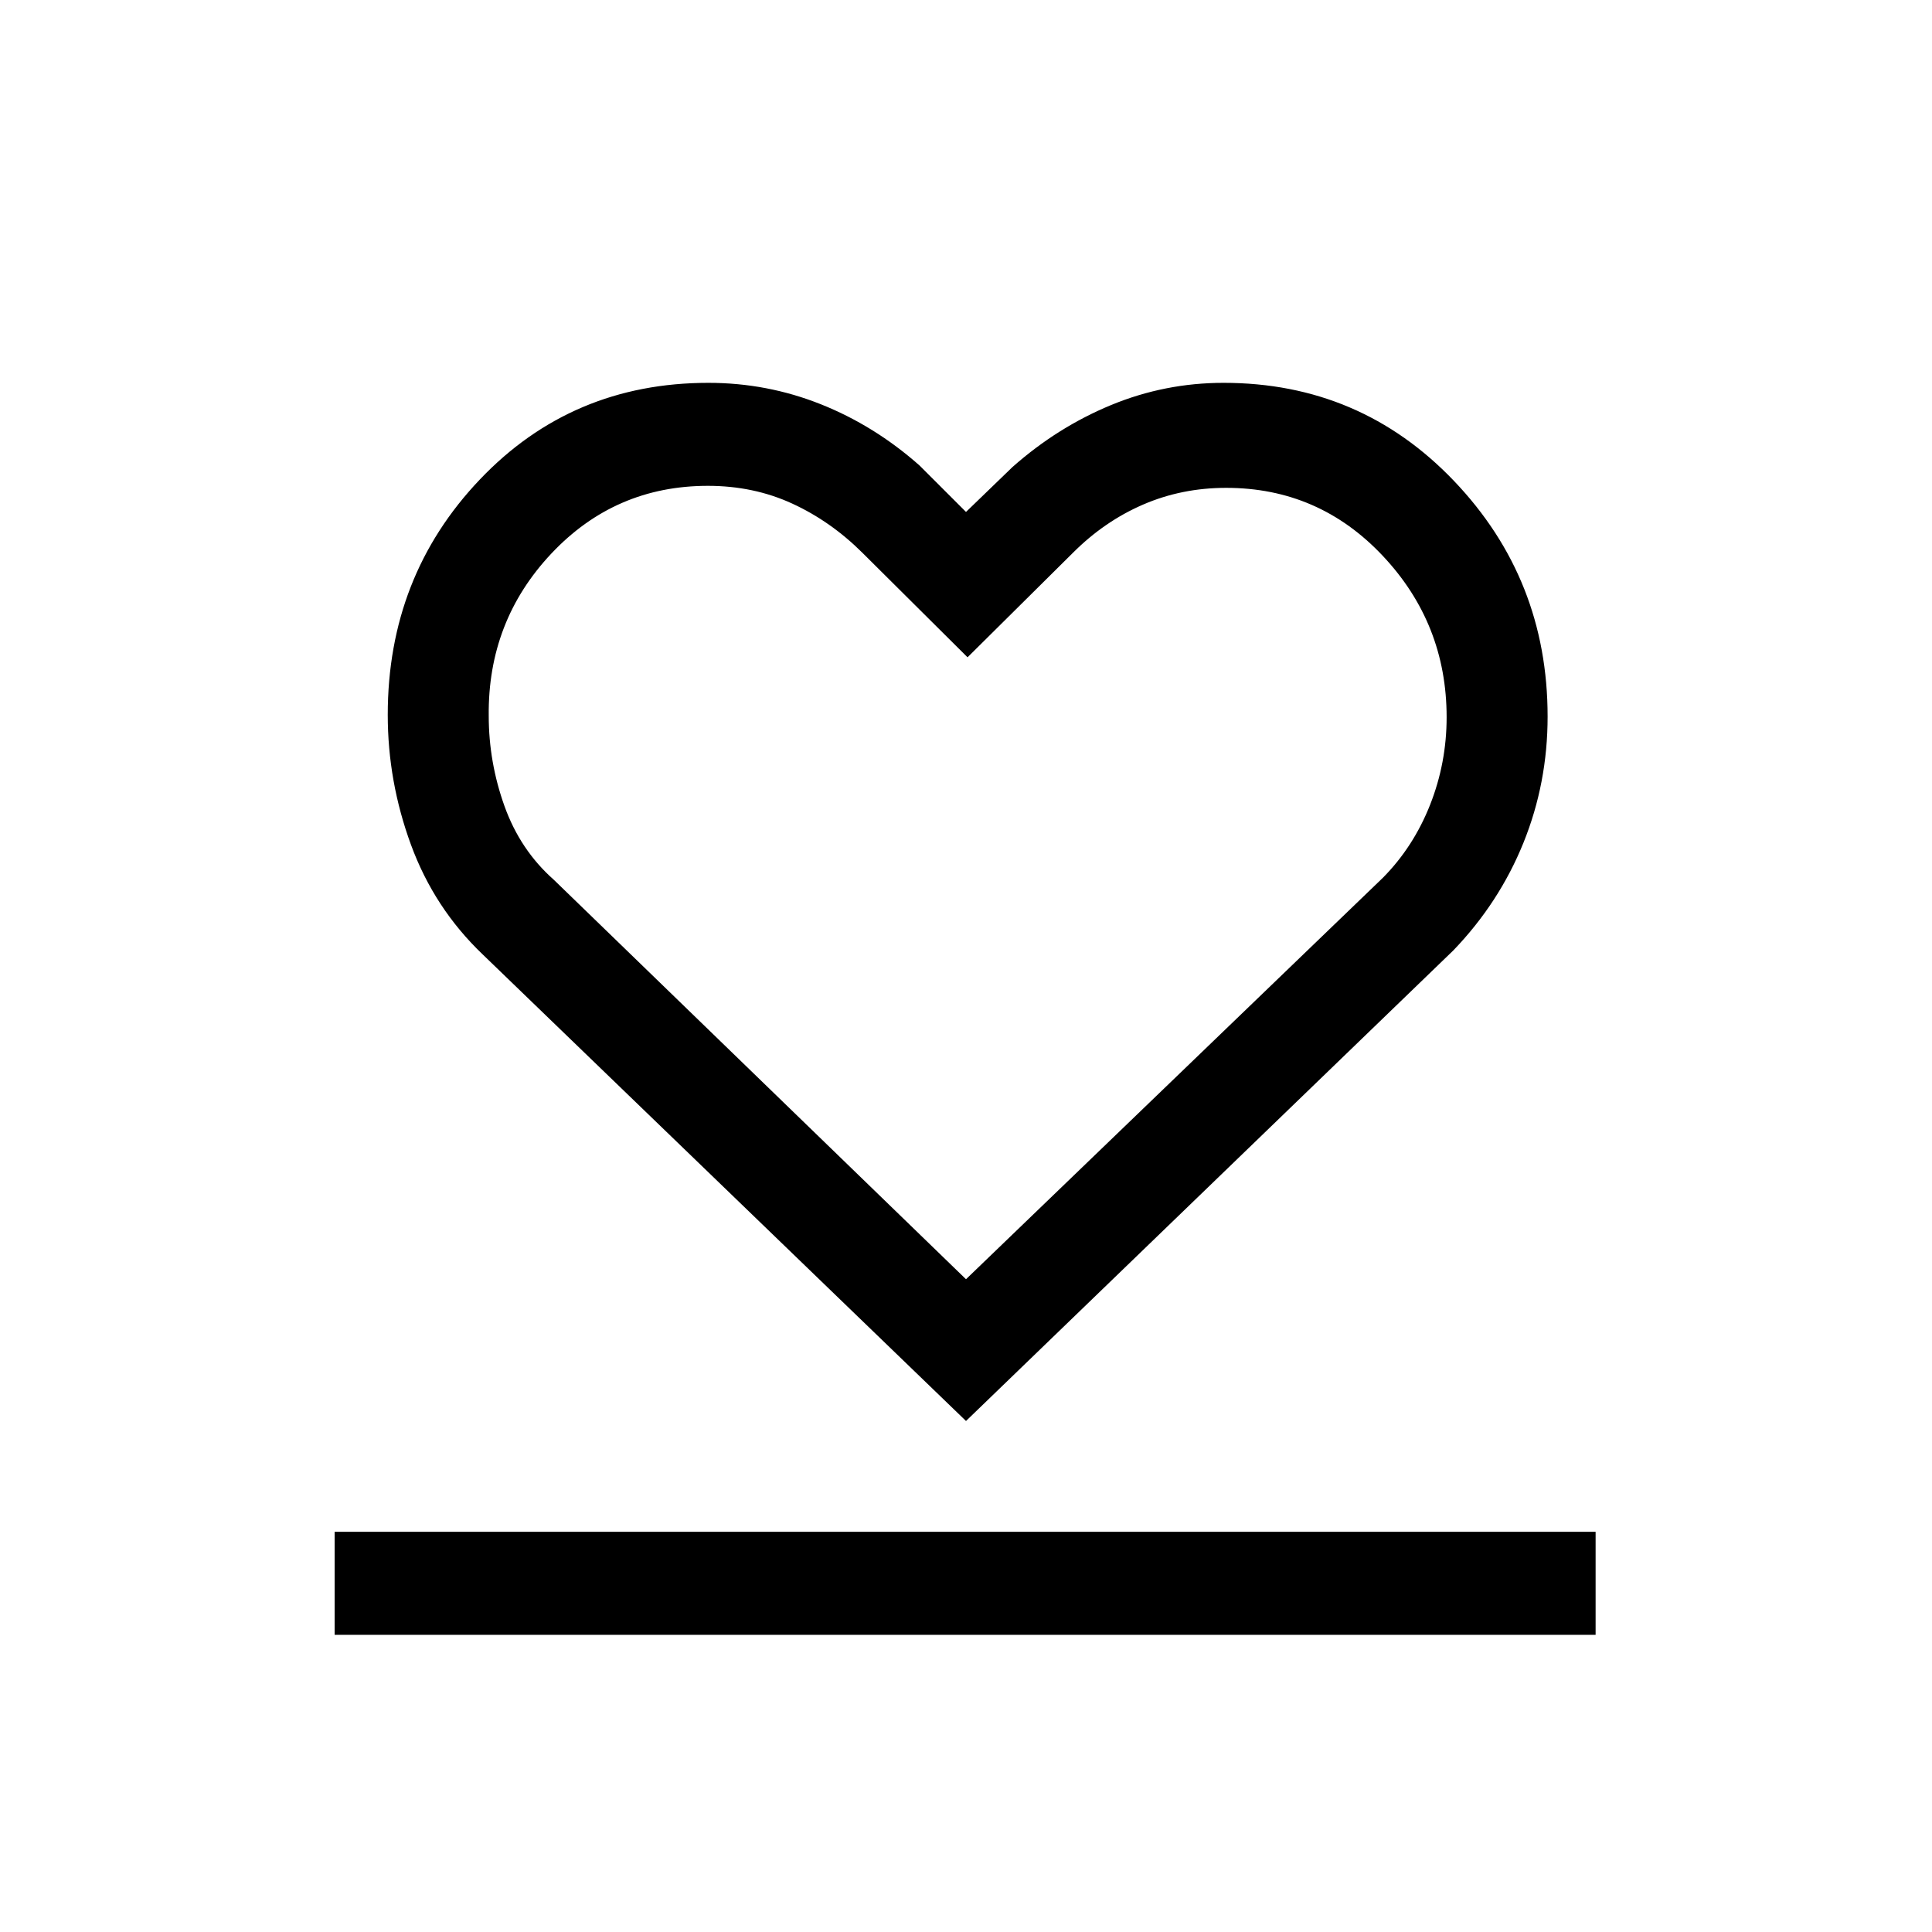 <svg xmlns="http://www.w3.org/2000/svg" height="40" viewBox="0 -960 960 960" width="40"><path d="M166.28-147.67v-51.18h626.57v51.18H166.28Zm73.51-338.13q-24.02-22.97-35.57-54.41-11.55-31.44-11.55-64.58 0-68.83 45.72-116.9 45.72-48.08 113.61-48.08 29.15 0 55.84 10.63 26.7 10.63 49.08 30.45L480-705.62l23.08-22.3q22.38-19.82 49.08-30.84 26.69-11.01 55.84-11.01 67.92 0 114.46 48.72Q769-672.32 769-603.94q0 33.01-12.01 62.72t-34.78 53.42L480-253.92 239.79-485.8Zm35.34-37.1L480-324.36 687.21-523.9q15.14-15.33 23.38-36.17 8.23-20.84 8.23-43.53 0-46.53-31.78-80.26-31.77-33.73-77.76-33.73-22.07 0-41.32 8.33-19.24 8.34-34.83 23.95l-52.36 51.92-52.23-51.92q-15.73-15.66-34.9-24.47-19.17-8.81-41.9-8.81-46.08 0-77.74 33.61-31.67 33.62-31.15 80.69 0 22.97 7.82 44.82 7.83 21.84 24.46 36.57Zm205.64.93Z"/></svg>